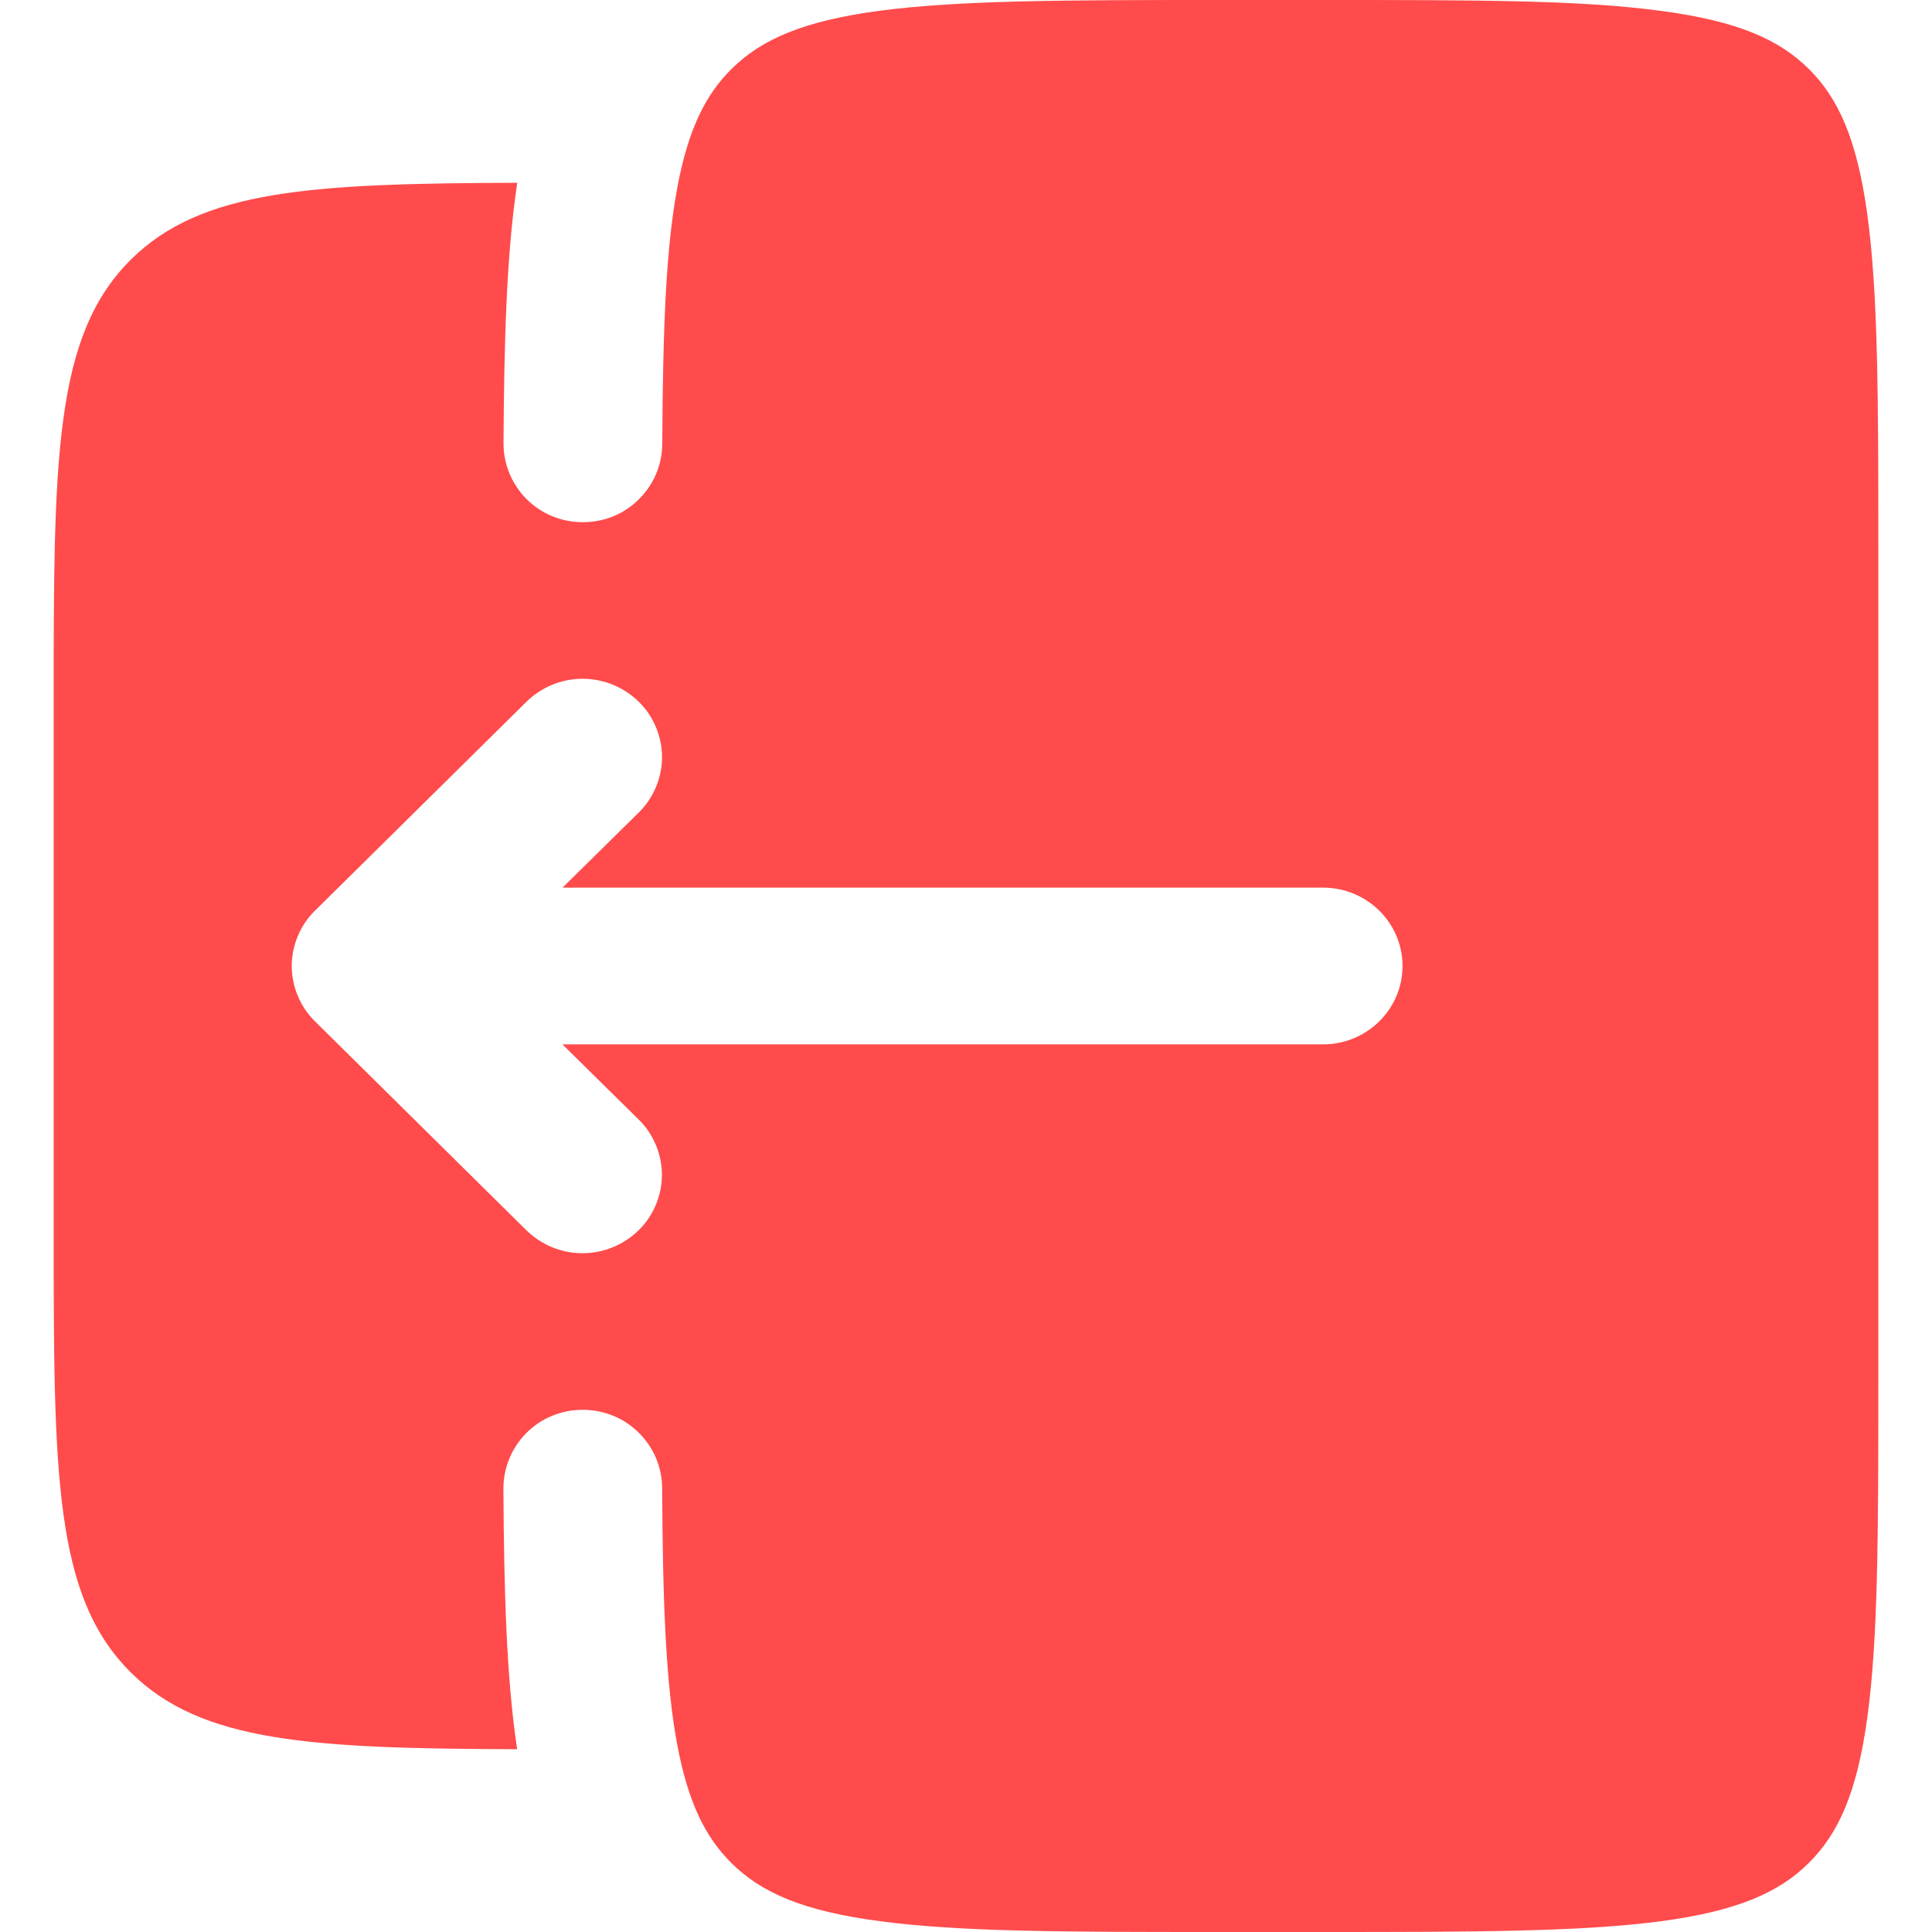 <svg width="18" height="18" viewBox="0 0 18 18" fill="none" xmlns="http://www.w3.org/2000/svg">
<path fill-rule="evenodd" clip-rule="evenodd" d="M0.5 6.568V11.432C0.5 13.726 0.5 14.872 1.222 15.585C1.877 16.232 2.896 16.291 4.818 16.297C4.717 15.622 4.696 14.817 4.69 13.869C4.69 13.773 4.709 13.677 4.746 13.588C4.783 13.499 4.837 13.418 4.905 13.35C4.974 13.281 5.055 13.227 5.144 13.191C5.233 13.154 5.329 13.135 5.425 13.135C5.522 13.134 5.617 13.152 5.707 13.188C5.797 13.223 5.878 13.277 5.947 13.344C6.016 13.411 6.072 13.492 6.11 13.58C6.148 13.669 6.168 13.764 6.169 13.861C6.175 14.925 6.202 15.679 6.309 16.251C6.412 16.803 6.576 17.121 6.816 17.359C7.089 17.629 7.472 17.804 8.196 17.899C8.94 17.999 9.926 18 11.341 18H12.326C13.741 18 14.727 17.998 15.472 17.9C16.195 17.804 16.578 17.628 16.85 17.359C17.123 17.089 17.301 16.711 17.398 15.997C17.498 15.263 17.5 14.288 17.5 12.892V5.108C17.5 3.711 17.498 2.738 17.398 2.003C17.301 1.289 17.123 0.91 16.851 0.641C16.578 0.371 16.195 0.196 15.471 0.101C14.728 6.70552e-08 13.742 0 12.327 0H11.342C9.927 0 8.941 0.002 8.196 0.1C7.473 0.196 7.09 0.372 6.817 0.641C6.577 0.878 6.413 1.197 6.31 1.749C6.203 2.321 6.176 3.075 6.17 4.139C6.169 4.236 6.149 4.331 6.111 4.42C6.073 4.508 6.017 4.589 5.948 4.656C5.879 4.724 5.798 4.777 5.708 4.813C5.618 4.848 5.523 4.866 5.426 4.865C5.33 4.865 5.234 4.846 5.145 4.809C5.056 4.773 4.975 4.719 4.906 4.65C4.838 4.582 4.784 4.501 4.747 4.412C4.71 4.323 4.691 4.227 4.691 4.131C4.697 3.183 4.718 2.378 4.819 1.703C2.897 1.709 1.879 1.768 1.223 2.415C0.501 3.128 0.5 4.275 0.5 6.568ZM2.935 9.516C2.866 9.449 2.812 9.368 2.775 9.28C2.738 9.191 2.718 9.096 2.718 9C2.718 8.904 2.738 8.809 2.775 8.72C2.812 8.632 2.866 8.551 2.935 8.484L4.905 6.538C5.045 6.401 5.232 6.324 5.428 6.324C5.624 6.324 5.811 6.401 5.951 6.538C6.02 6.605 6.074 6.686 6.111 6.774C6.148 6.863 6.168 6.958 6.168 7.054C6.168 7.15 6.148 7.245 6.111 7.334C6.074 7.422 6.02 7.503 5.951 7.57L5.241 8.27H12.327C12.735 8.27 13.067 8.597 13.067 9C13.067 9.403 12.735 9.73 12.327 9.73H5.24L5.95 10.43C6.019 10.497 6.073 10.578 6.11 10.666C6.147 10.755 6.167 10.85 6.167 10.946C6.167 11.042 6.147 11.137 6.11 11.226C6.073 11.314 6.019 11.395 5.95 11.462C5.81 11.599 5.623 11.676 5.427 11.676C5.231 11.676 5.044 11.599 4.904 11.462L2.935 9.516Z" fill="#FF4B4B"/>
</svg>
